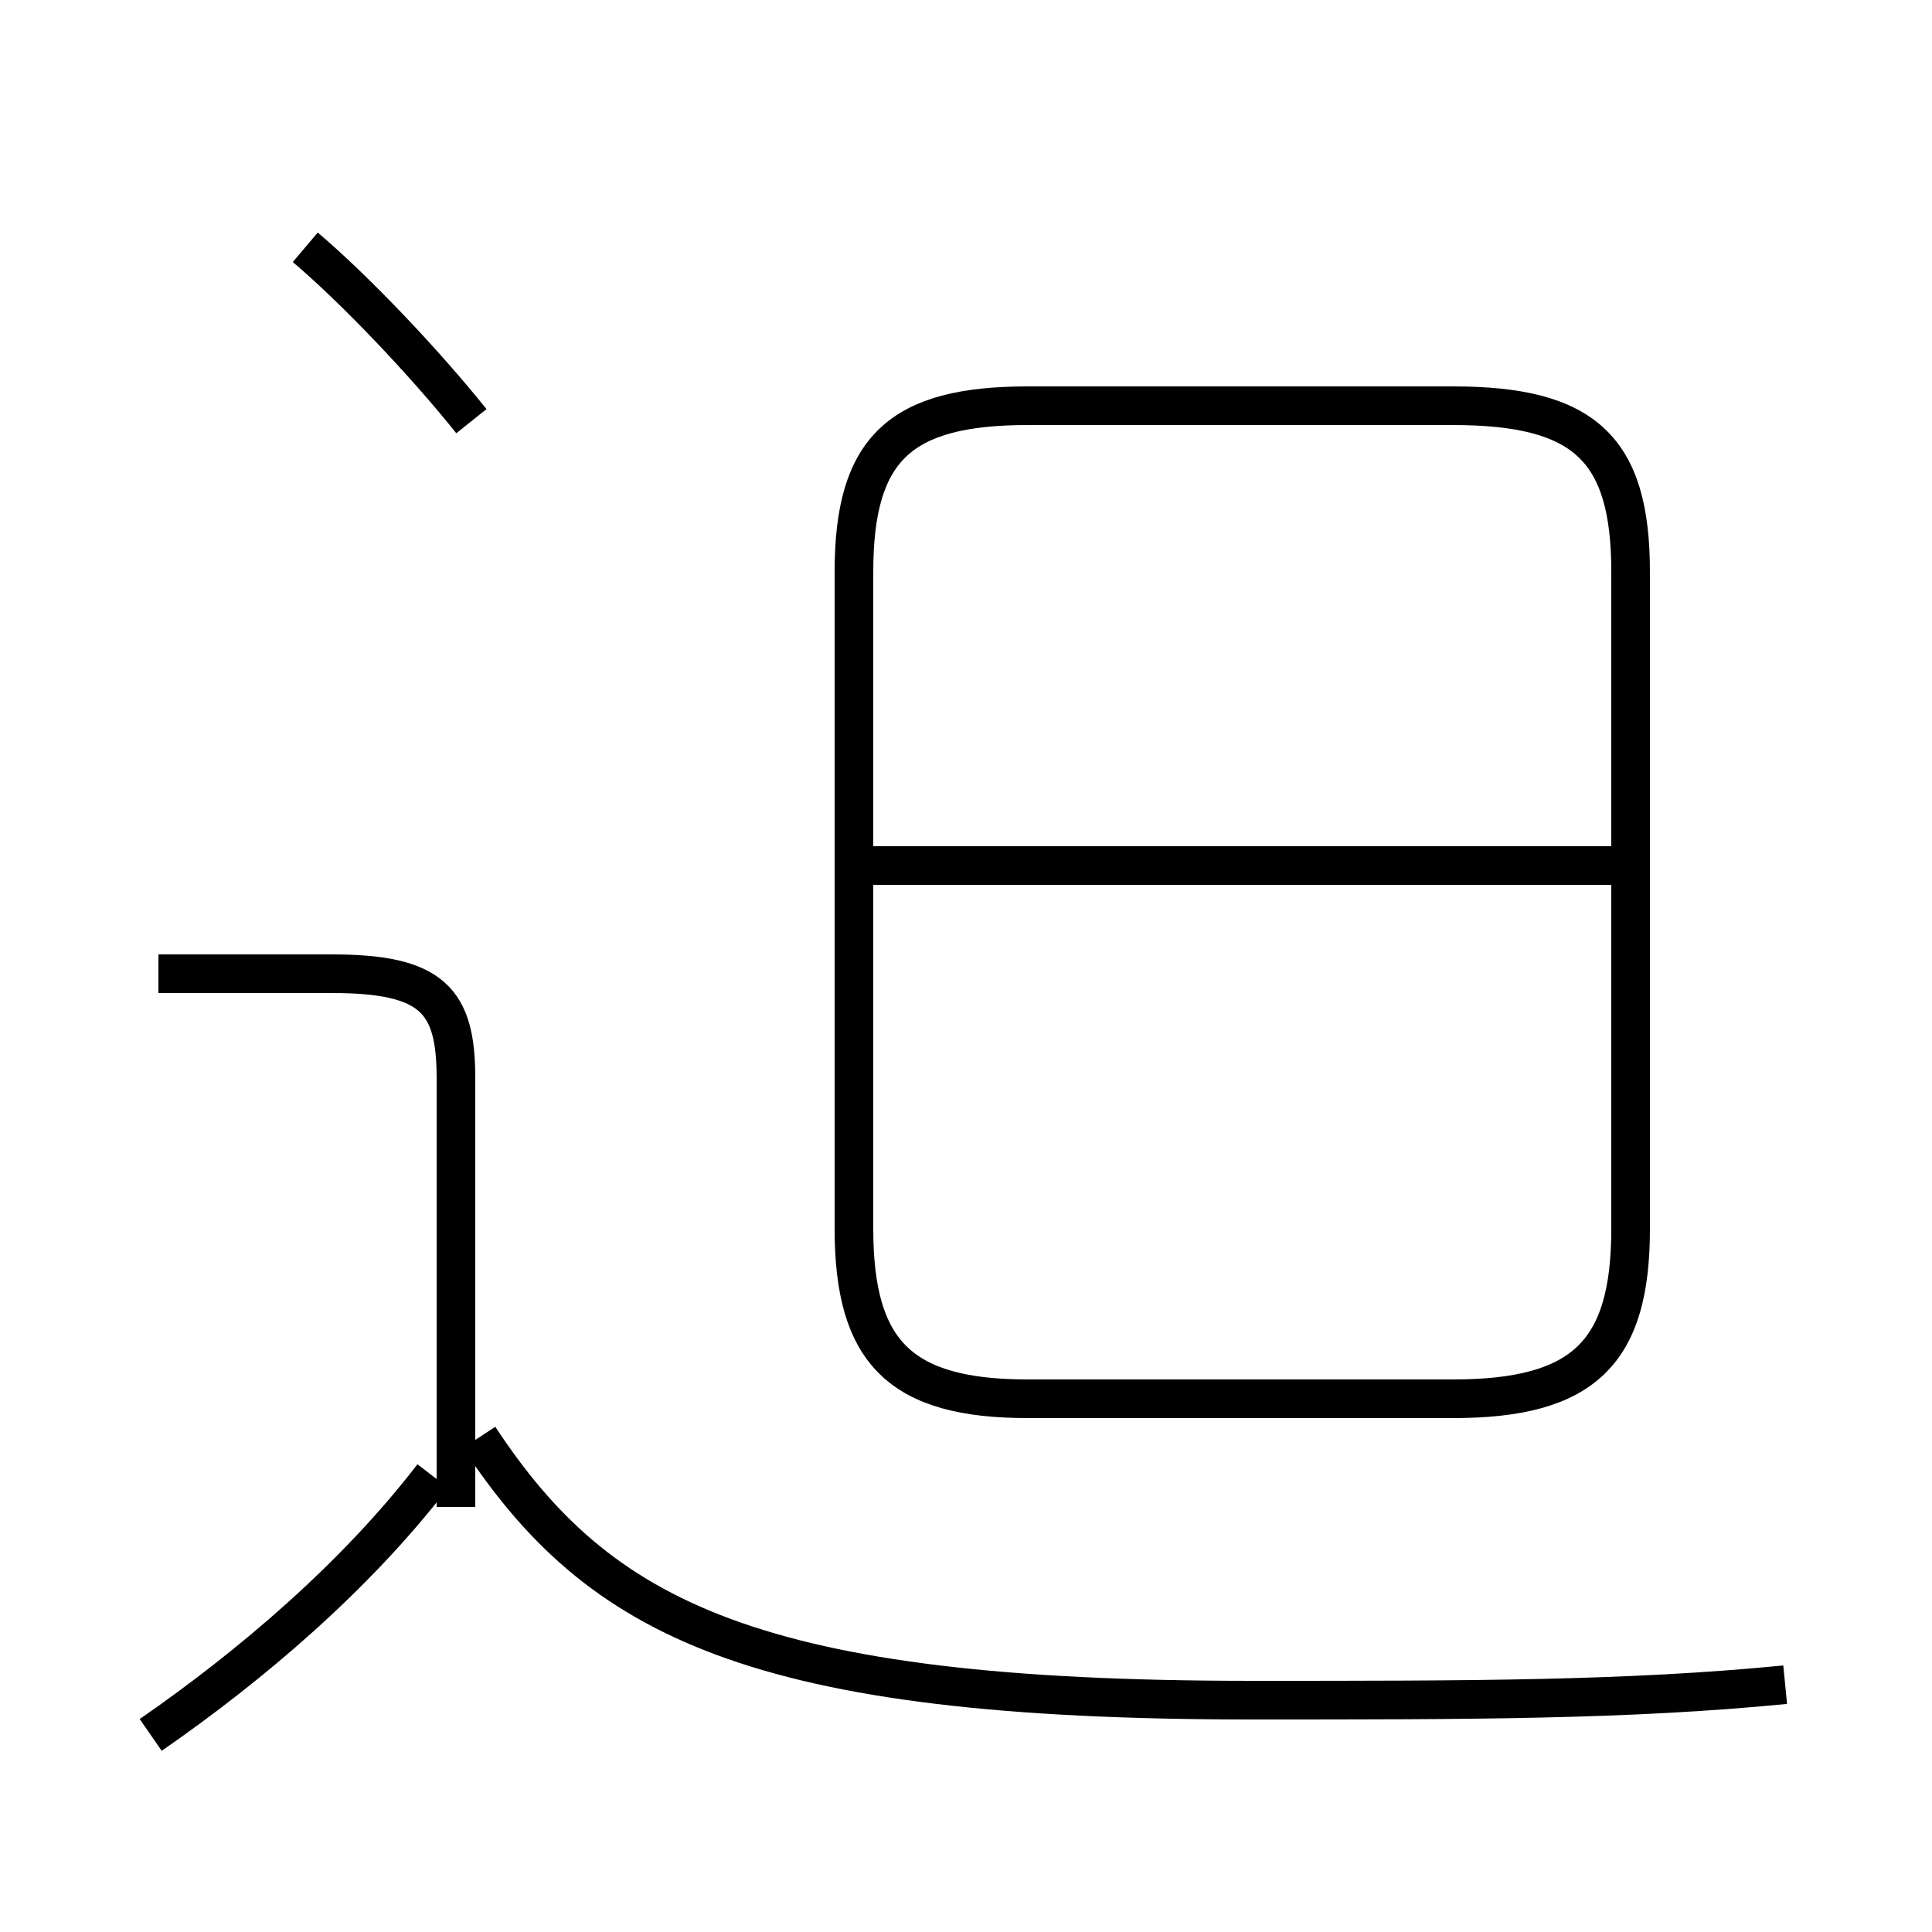 <?xml version='1.0' encoding='utf8'?>
<svg viewBox="0.0 -44.0 50.0 50.0" version="1.1" xmlns="http://www.w3.org/2000/svg">
<rect x="0.0" y="-44.0" width="50.0" height="50.0" fill="#808080" stroke="none"/>
<rect x="-1000" y="-1000" width="2000" height="2000" stroke="white" fill="white"/>
<g style="fill:none; stroke:#000000;  stroke-width:1">
<path d="M 26.6 7.8 L 37.6 7.8 C 41.0 7.8 42.2 9.0 42.2 12.2 L 42.2 29.2 C 42.2 32.4 41.0 33.5 37.6 33.5 L 26.6 33.5 C 23.3 33.5 22.1 32.4 22.1 29.2 L 22.1 12.2 C 22.1 9.0 23.3 7.8 26.6 7.8 Z M 42.0 21.6 L 22.5 21.6 M 12.2 33.1 C 11.0 34.6 9.2 36.5 7.9 37.6 M 3.9 -0.9 C 6.5 0.9 9.2 3.2 11.2 5.8 M 11.8 5.0 L 11.8 16.1 C 11.8 18.1 11.2 18.8 8.6 18.8 L 4.1 18.8 M 46.2 0.4 C 42.1 0.0 38.1 0.0 32.4 0.0 C 19.5 0.0 15.5 2.1 12.4 6.8 " transform="scale(1, -1)" />
</g>
</svg>